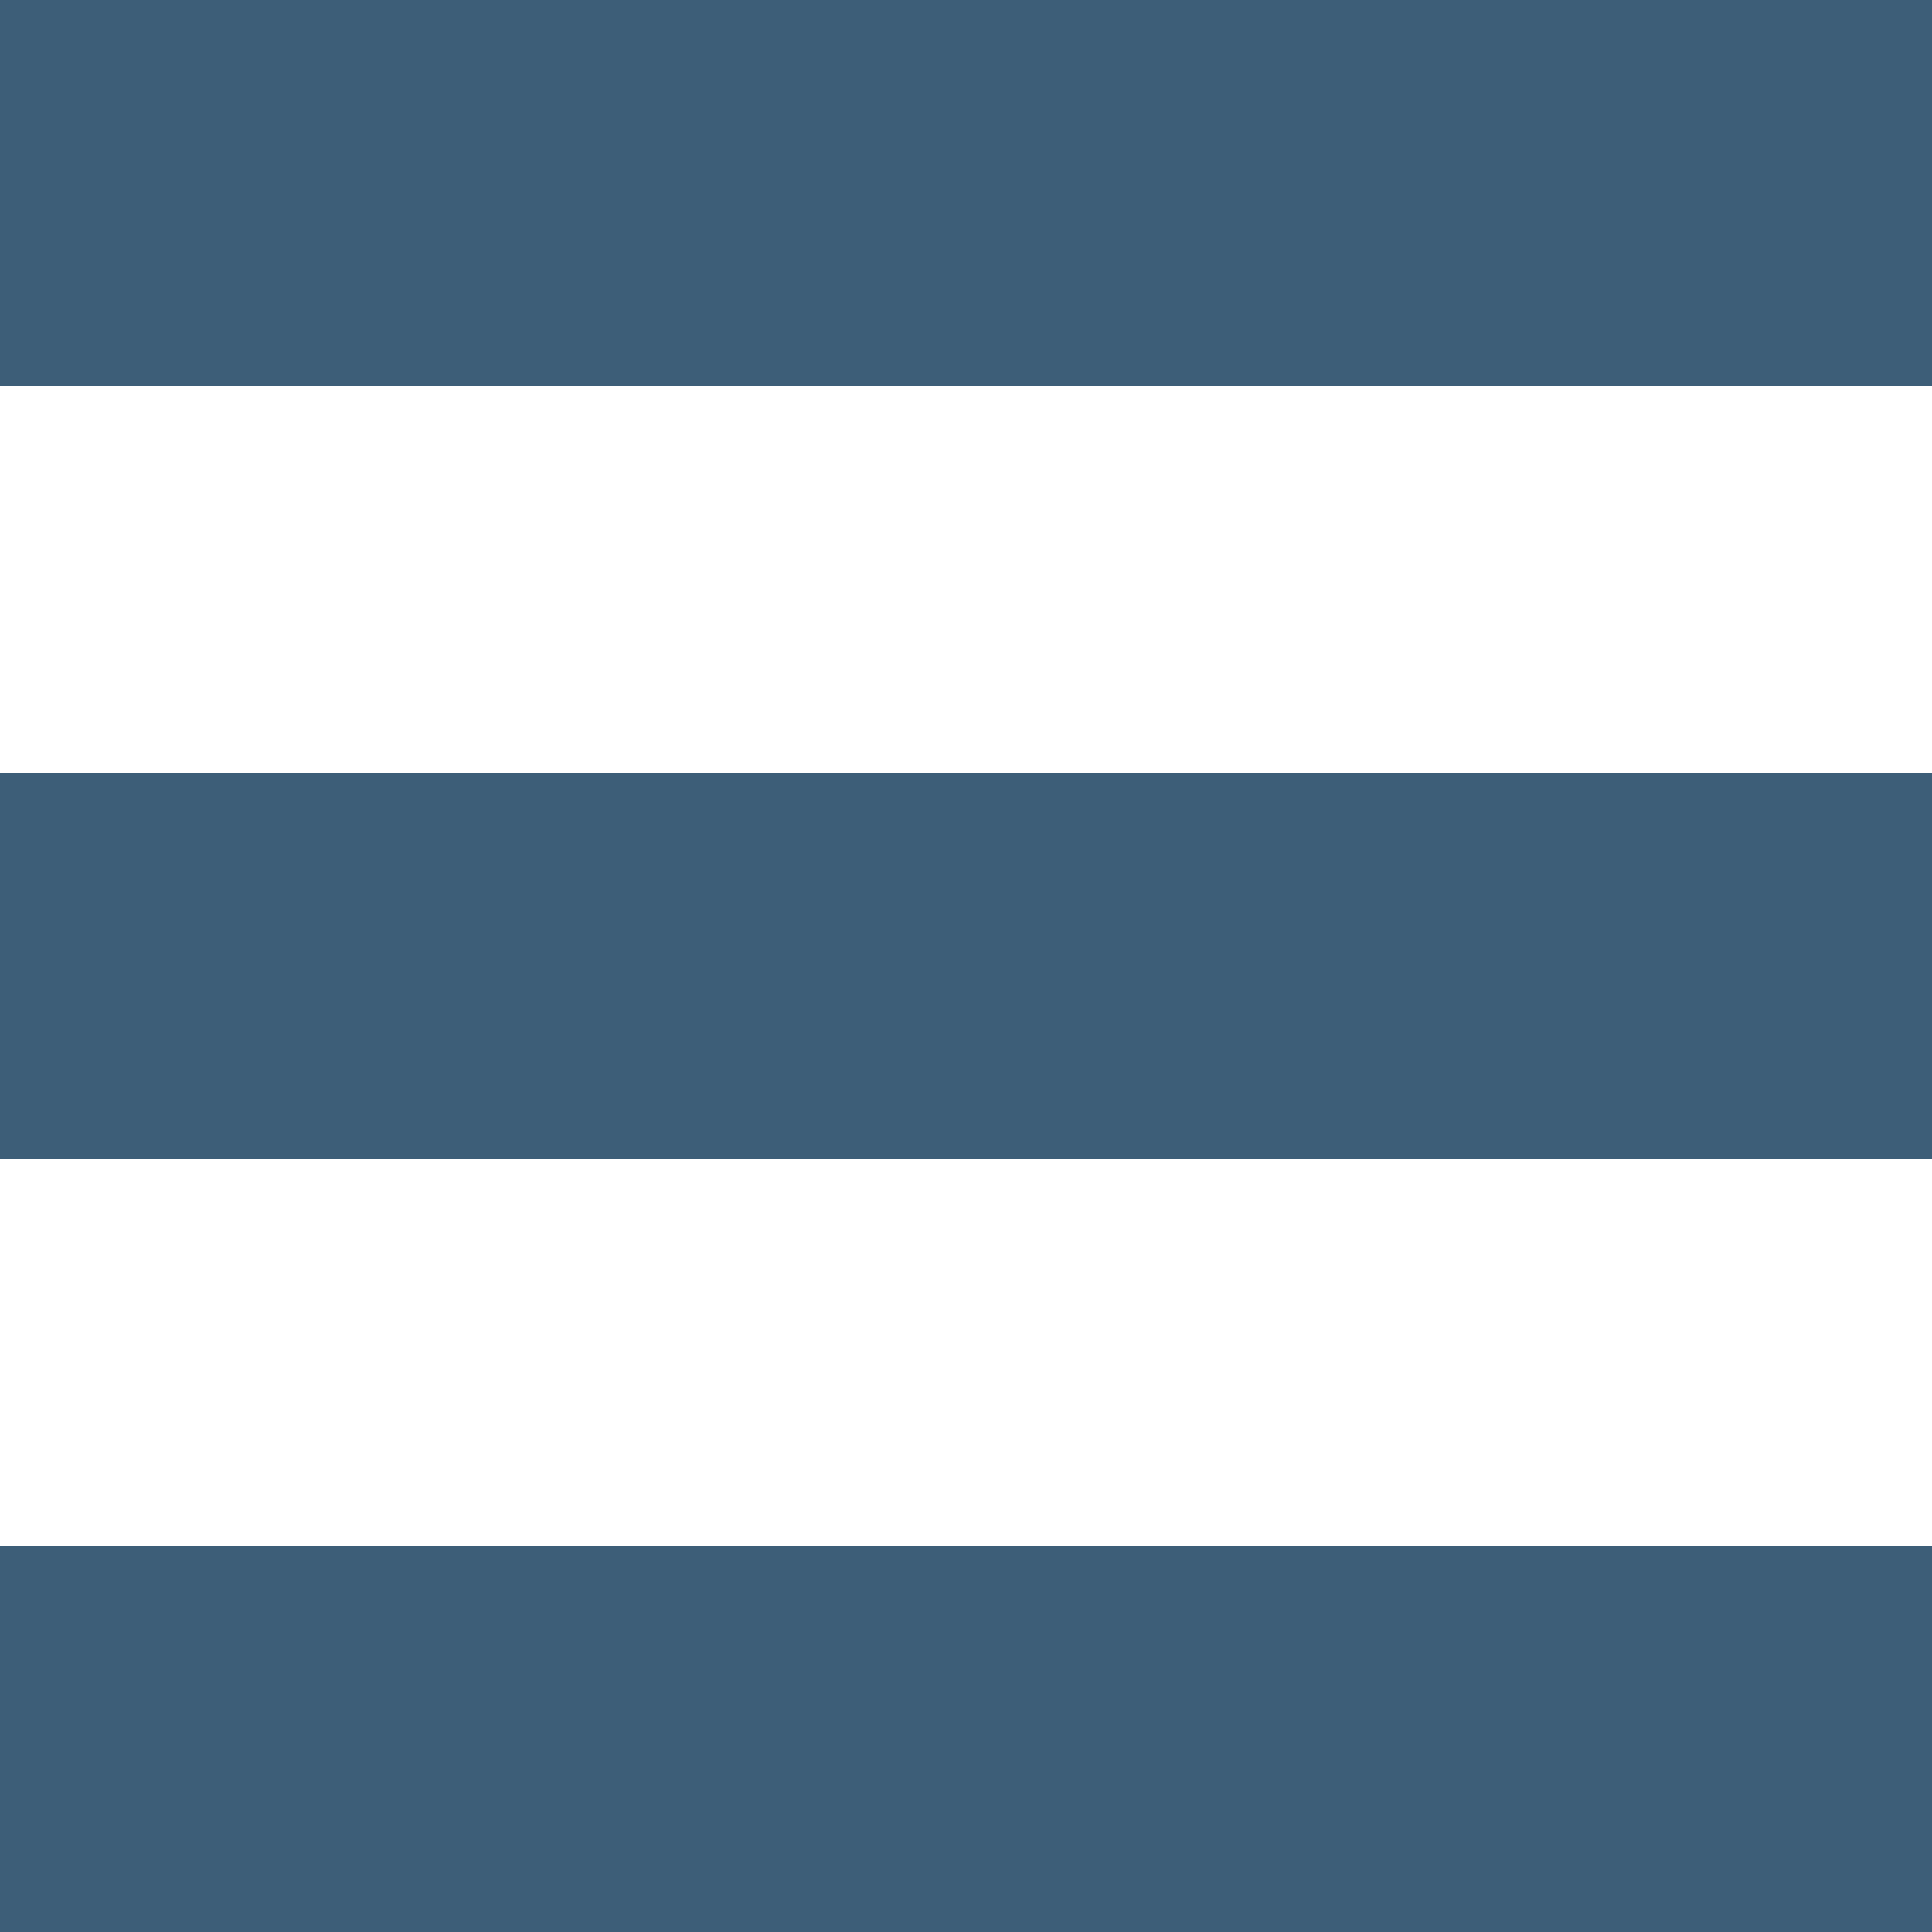 <svg width="30" height="30" viewBox="0 0 30 30" fill="none" xmlns="http://www.w3.org/2000/svg">
<path d="M0 0H30V6H0V0Z" fill="#3D5E78"/>
<path d="M0 24H30V30H0V24Z" fill="#3D5E78"/>
<path d="M30 12H0V18H30V12Z" fill="#3D5E78"/>
</svg>
